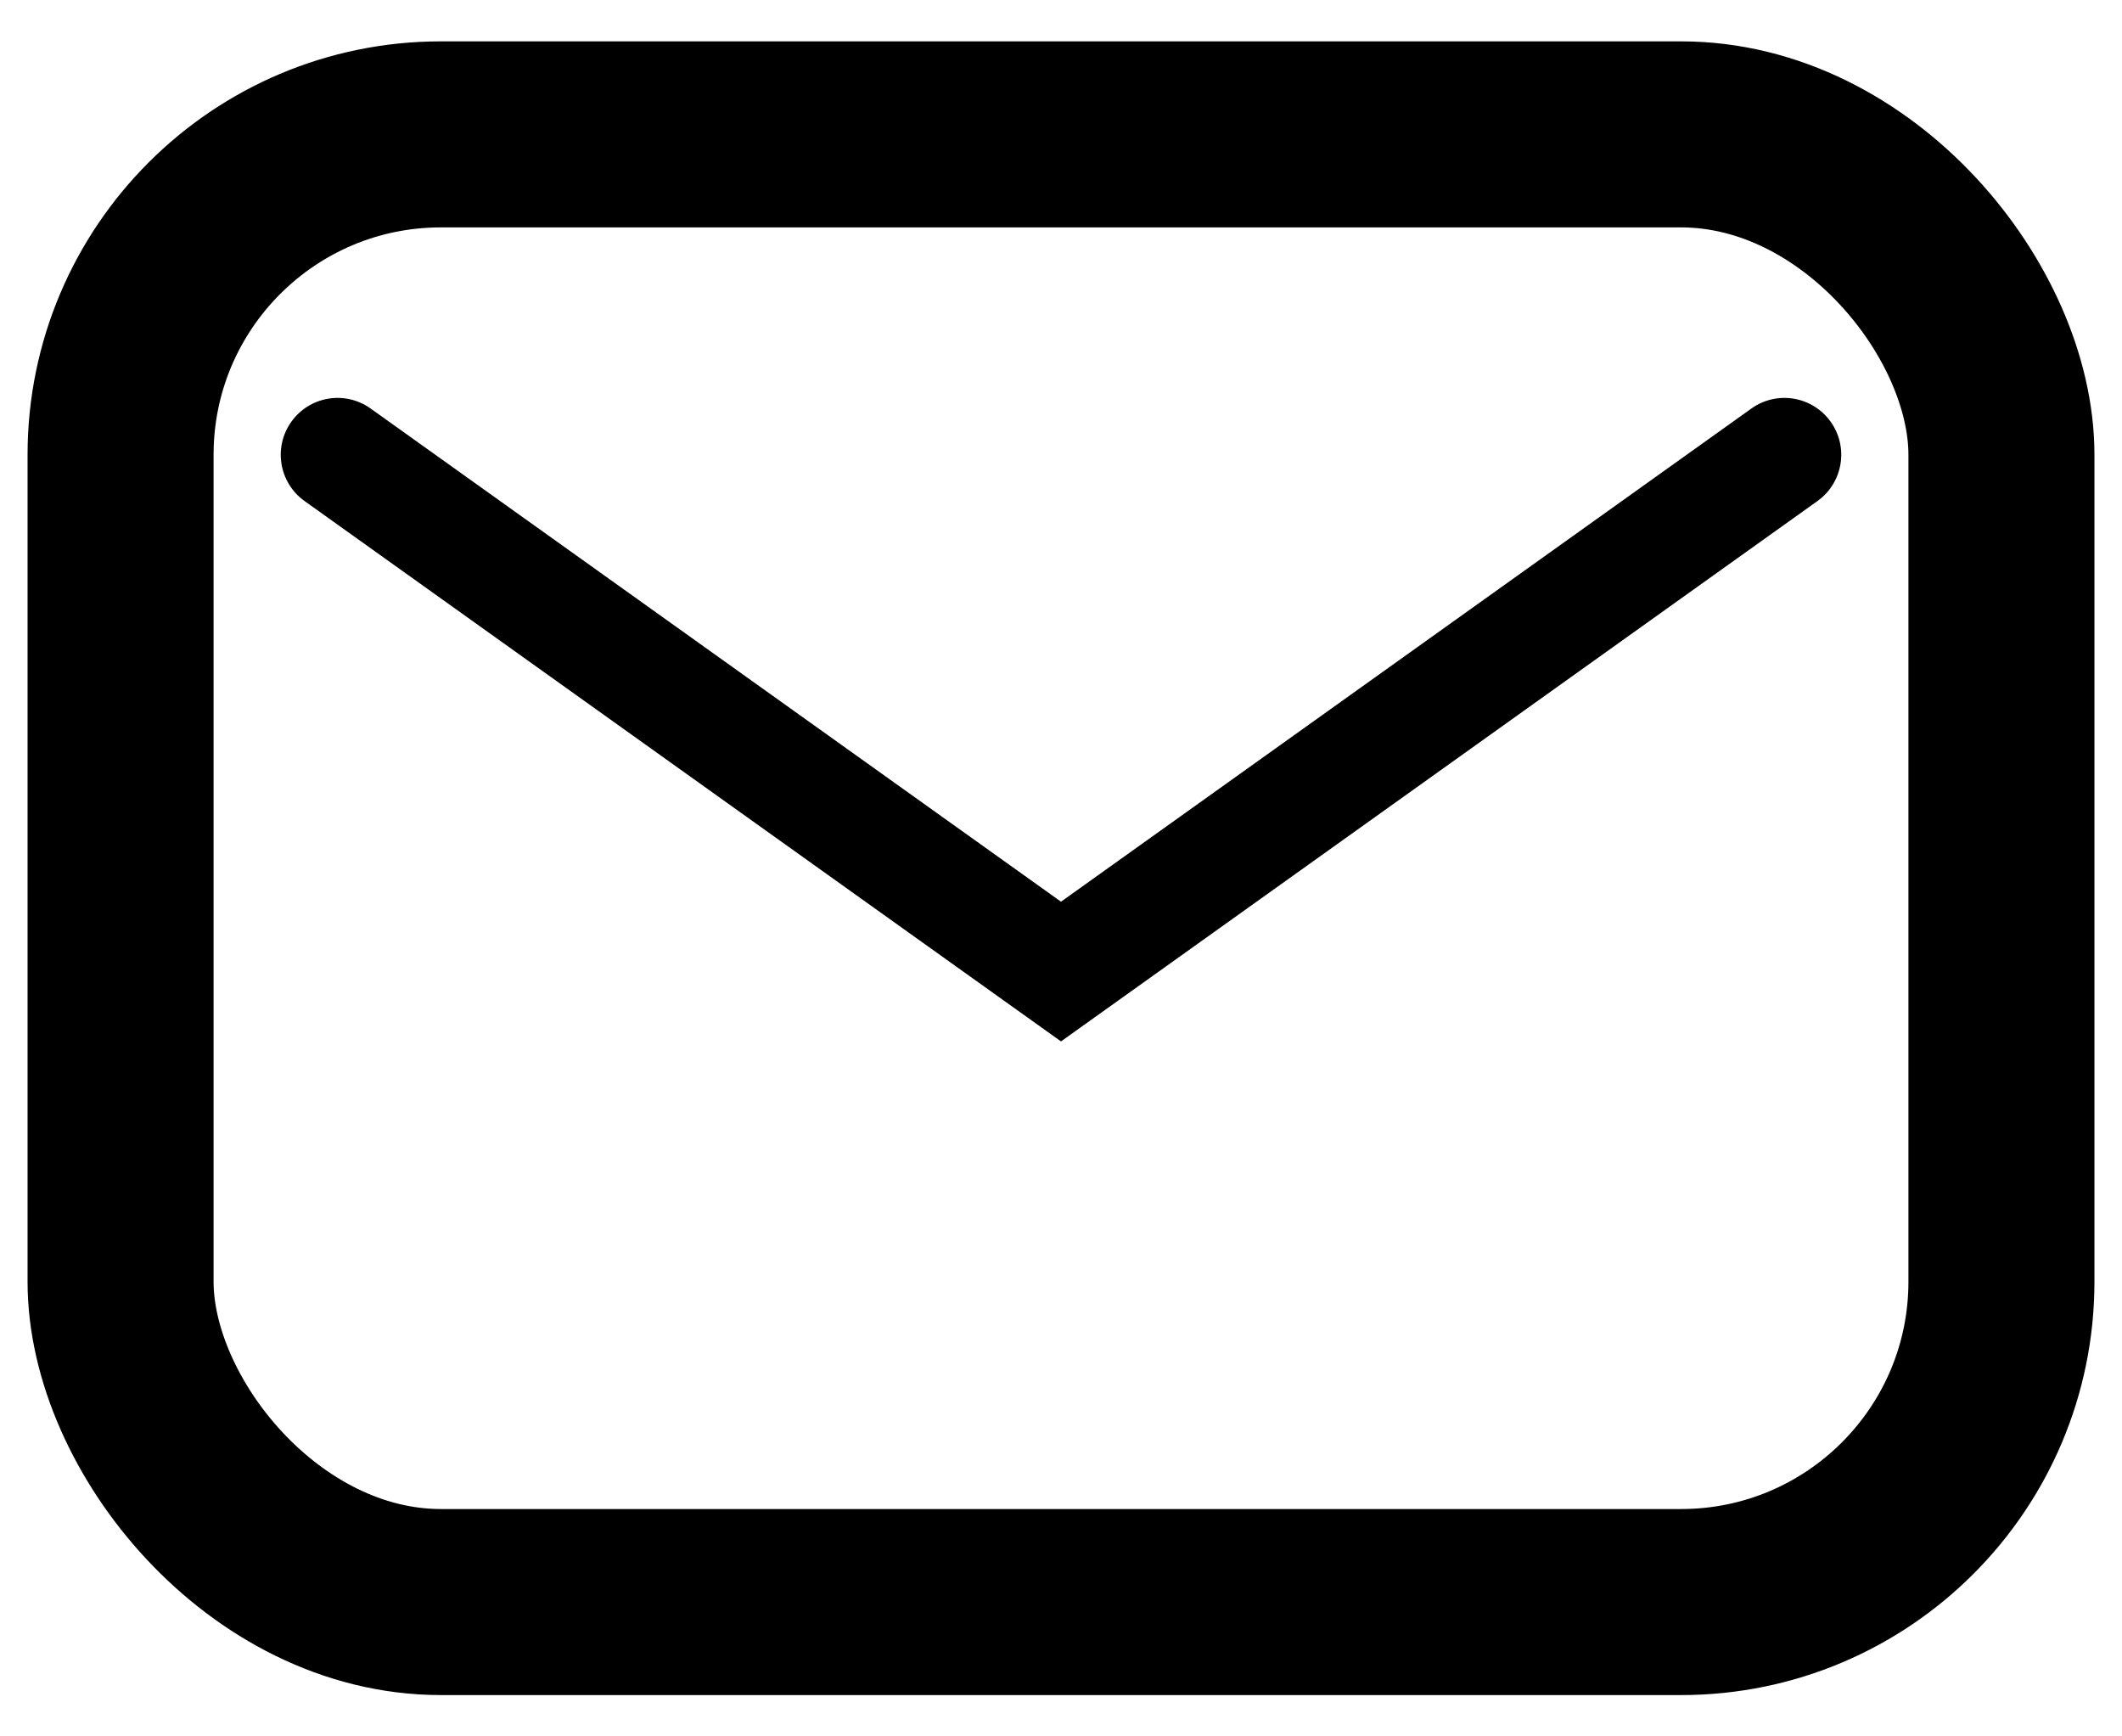 <svg width="44" height="36" viewBox="0 0 44 36" fill="none" xmlns="http://www.w3.org/2000/svg">
<rect x="2.5" y="2.786" width="39" height="30.429" rx="6.643" stroke="black" stroke-width="3.857"/>
<path d="M7.685 8.47C7.155 8.091 6.419 8.214 6.041 8.744C5.663 9.273 5.785 10.009 6.315 10.388L7.685 8.47ZM22 20.143L21.315 21.102L22 21.591L22.685 21.102L22 20.143ZM37.685 10.388C38.215 10.009 38.337 9.273 37.959 8.744C37.581 8.214 36.845 8.091 36.315 8.47L37.685 10.388ZM6.315 10.388L21.315 21.102L22.685 19.184L7.685 8.47L6.315 10.388ZM22.685 21.102L37.685 10.388L36.315 8.47L21.315 19.184L22.685 21.102Z" fill="black"/>
</svg>
